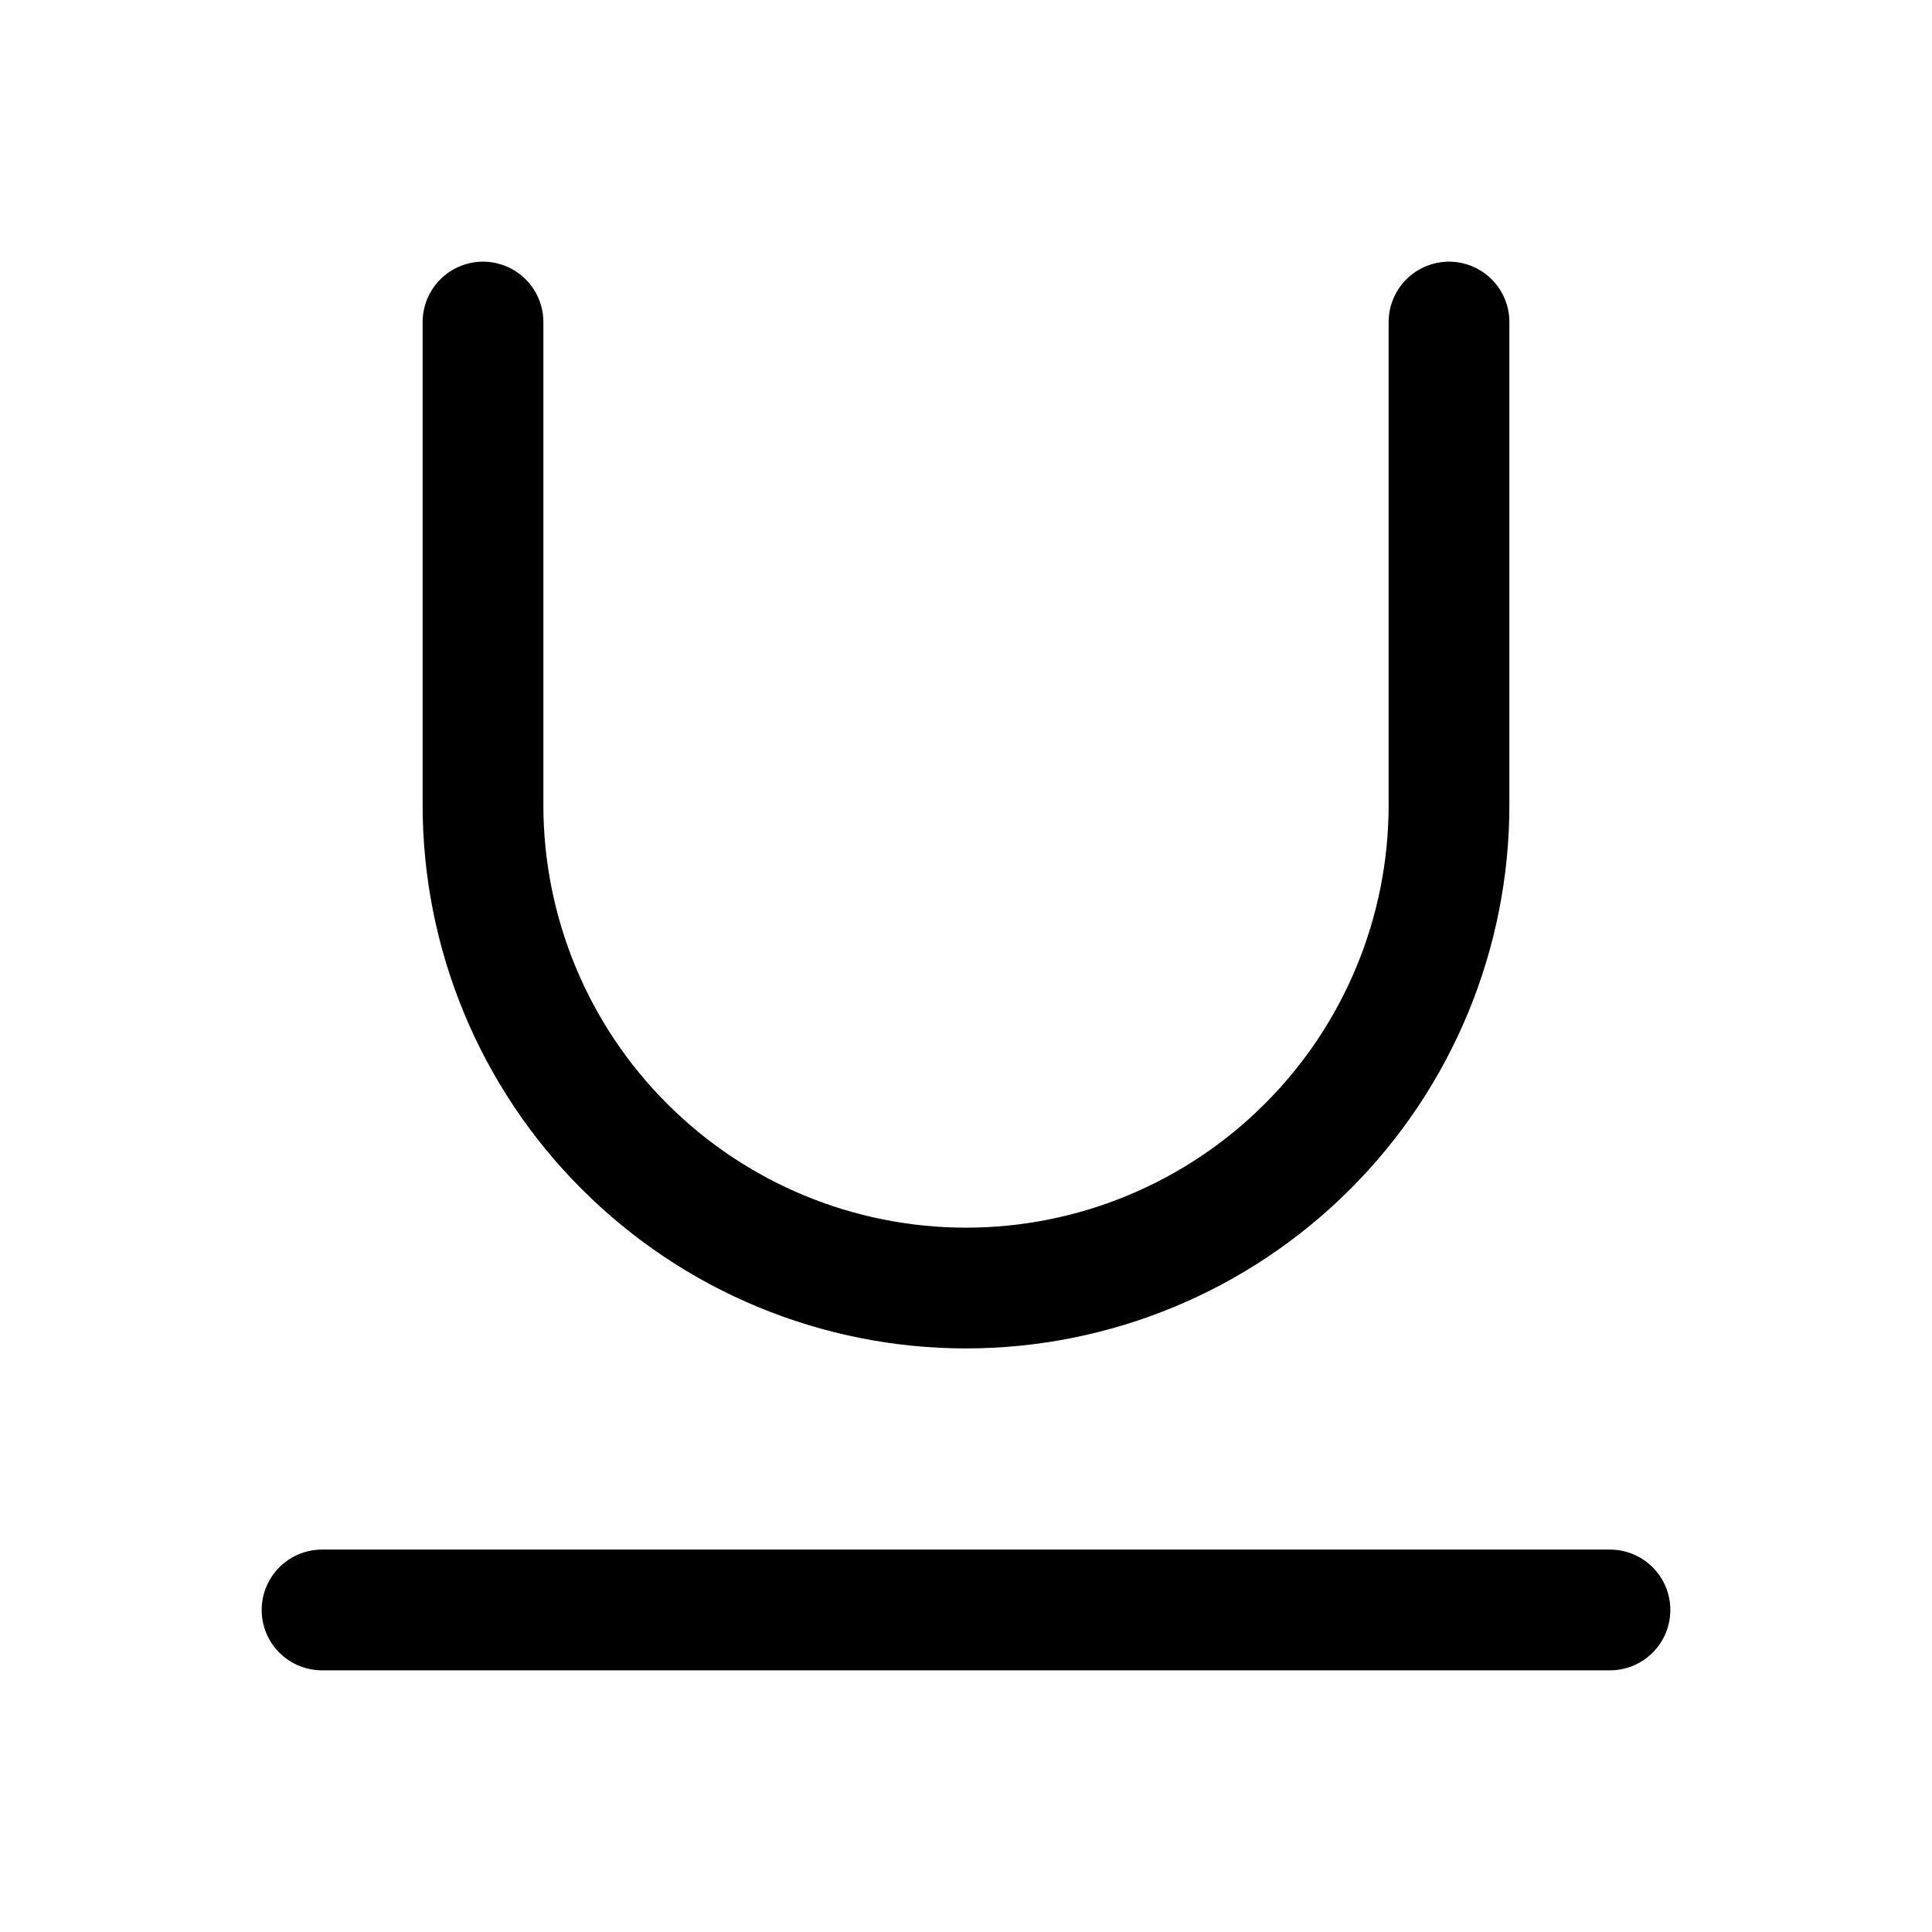 <svg
  width="16"
  height="16"
  viewBox="0 0 16 16"
  fill="none"
  xmlns="http://www.w3.org/2000/svg"
>
  <path
    d="M4 2.667V6.667C4 7.728 4.421 8.745 5.172 9.495C5.922 10.245 6.939 10.667 8 10.667C9.061 10.667 10.078 10.245 10.828 9.495C11.579 8.745 12 7.728 12 6.667V2.667"
    stroke="currentColor"
    stroke-linecap="round"
    stroke-linejoin="round"
  />
  <path
    d="M2.667 13.333H13.333"
    stroke="currentColor"
    stroke-linecap="round"
    stroke-linejoin="round"
  />
</svg>
